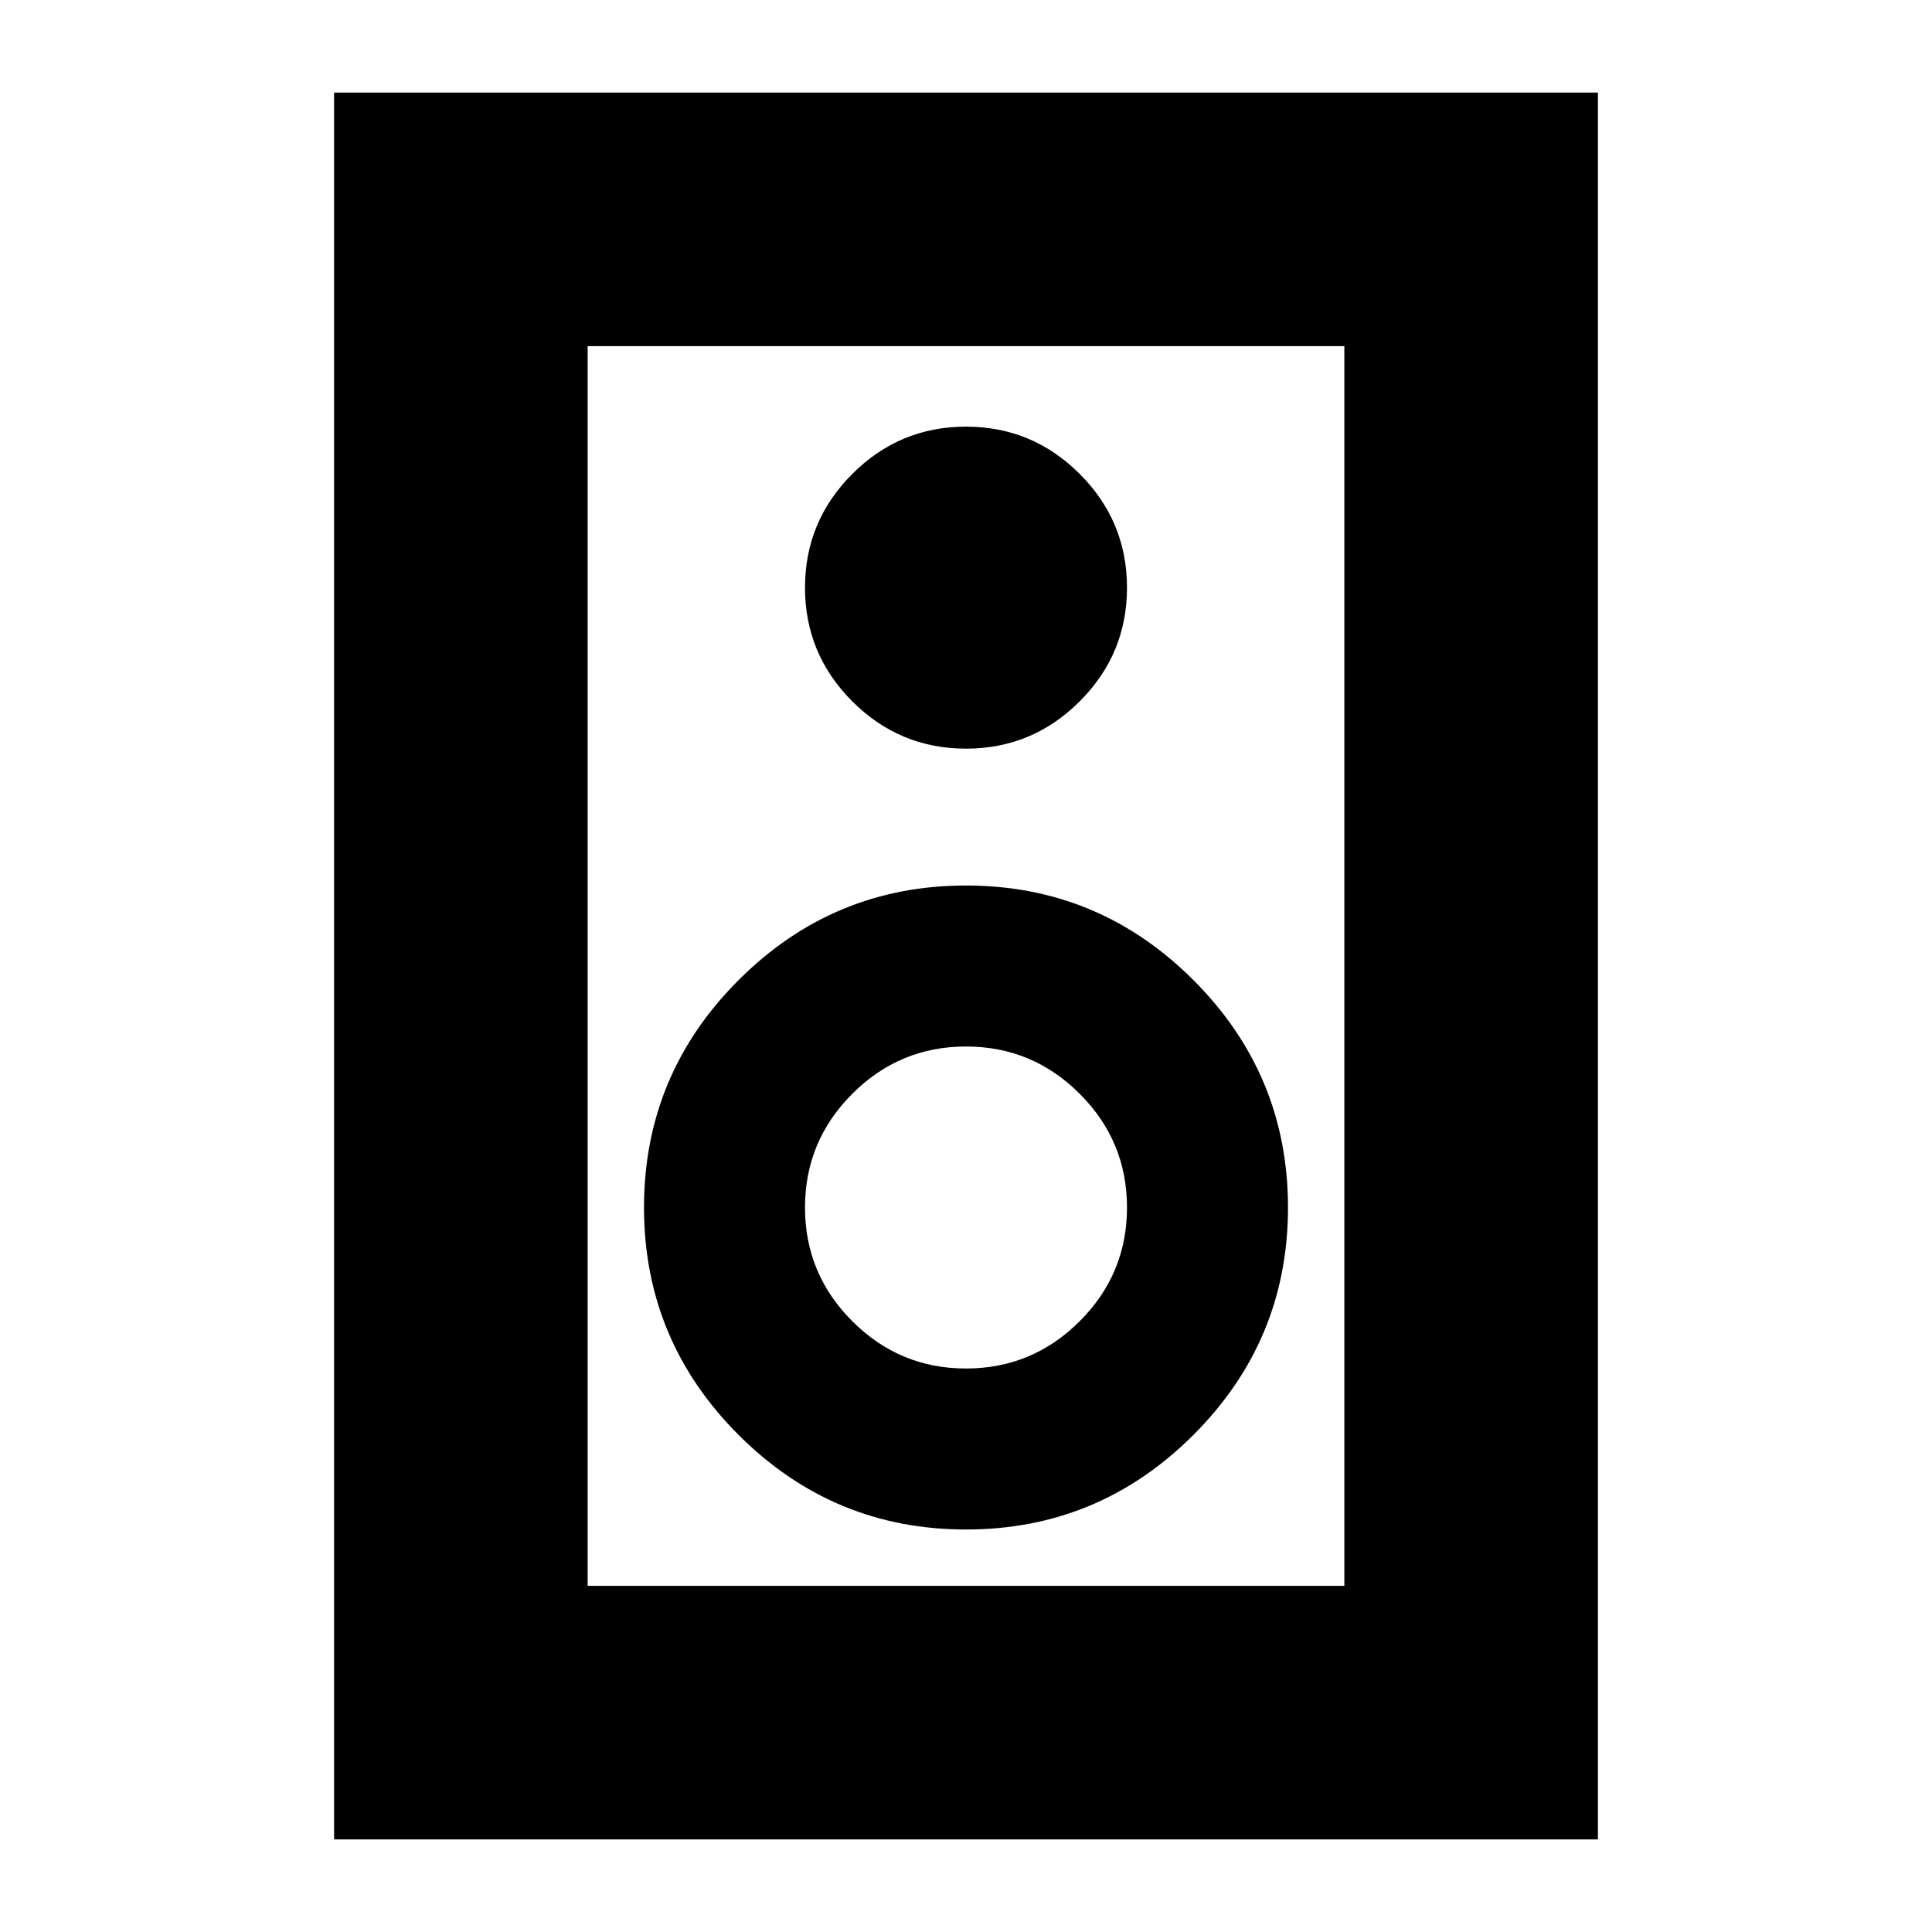 <svg xmlns="http://www.w3.org/2000/svg" height="24" viewBox="0 -960 960 960" width="24"><path d="M794-46H166v-868h628v868ZM668-172v-616H292v616h376ZM480-588q33 0 56.5-23.5T560-668q0-33-23.5-56.5T480-748q-33 0-56.5 23.5T400-668q0 33 23.5 56.5T480-588Zm0 388q66 0 113-47t47-113q0-66-47-113t-113-47q-66 0-113 47t-47 113q0 66 47 113t113 47Zm0-80q-33 0-56.5-23.5T400-360q0-33 23.5-56.5T480-440q33 0 56.5 23.5T560-360q0 33-23.5 56.5T480-280ZM292-788v616-616Z"/></svg>
